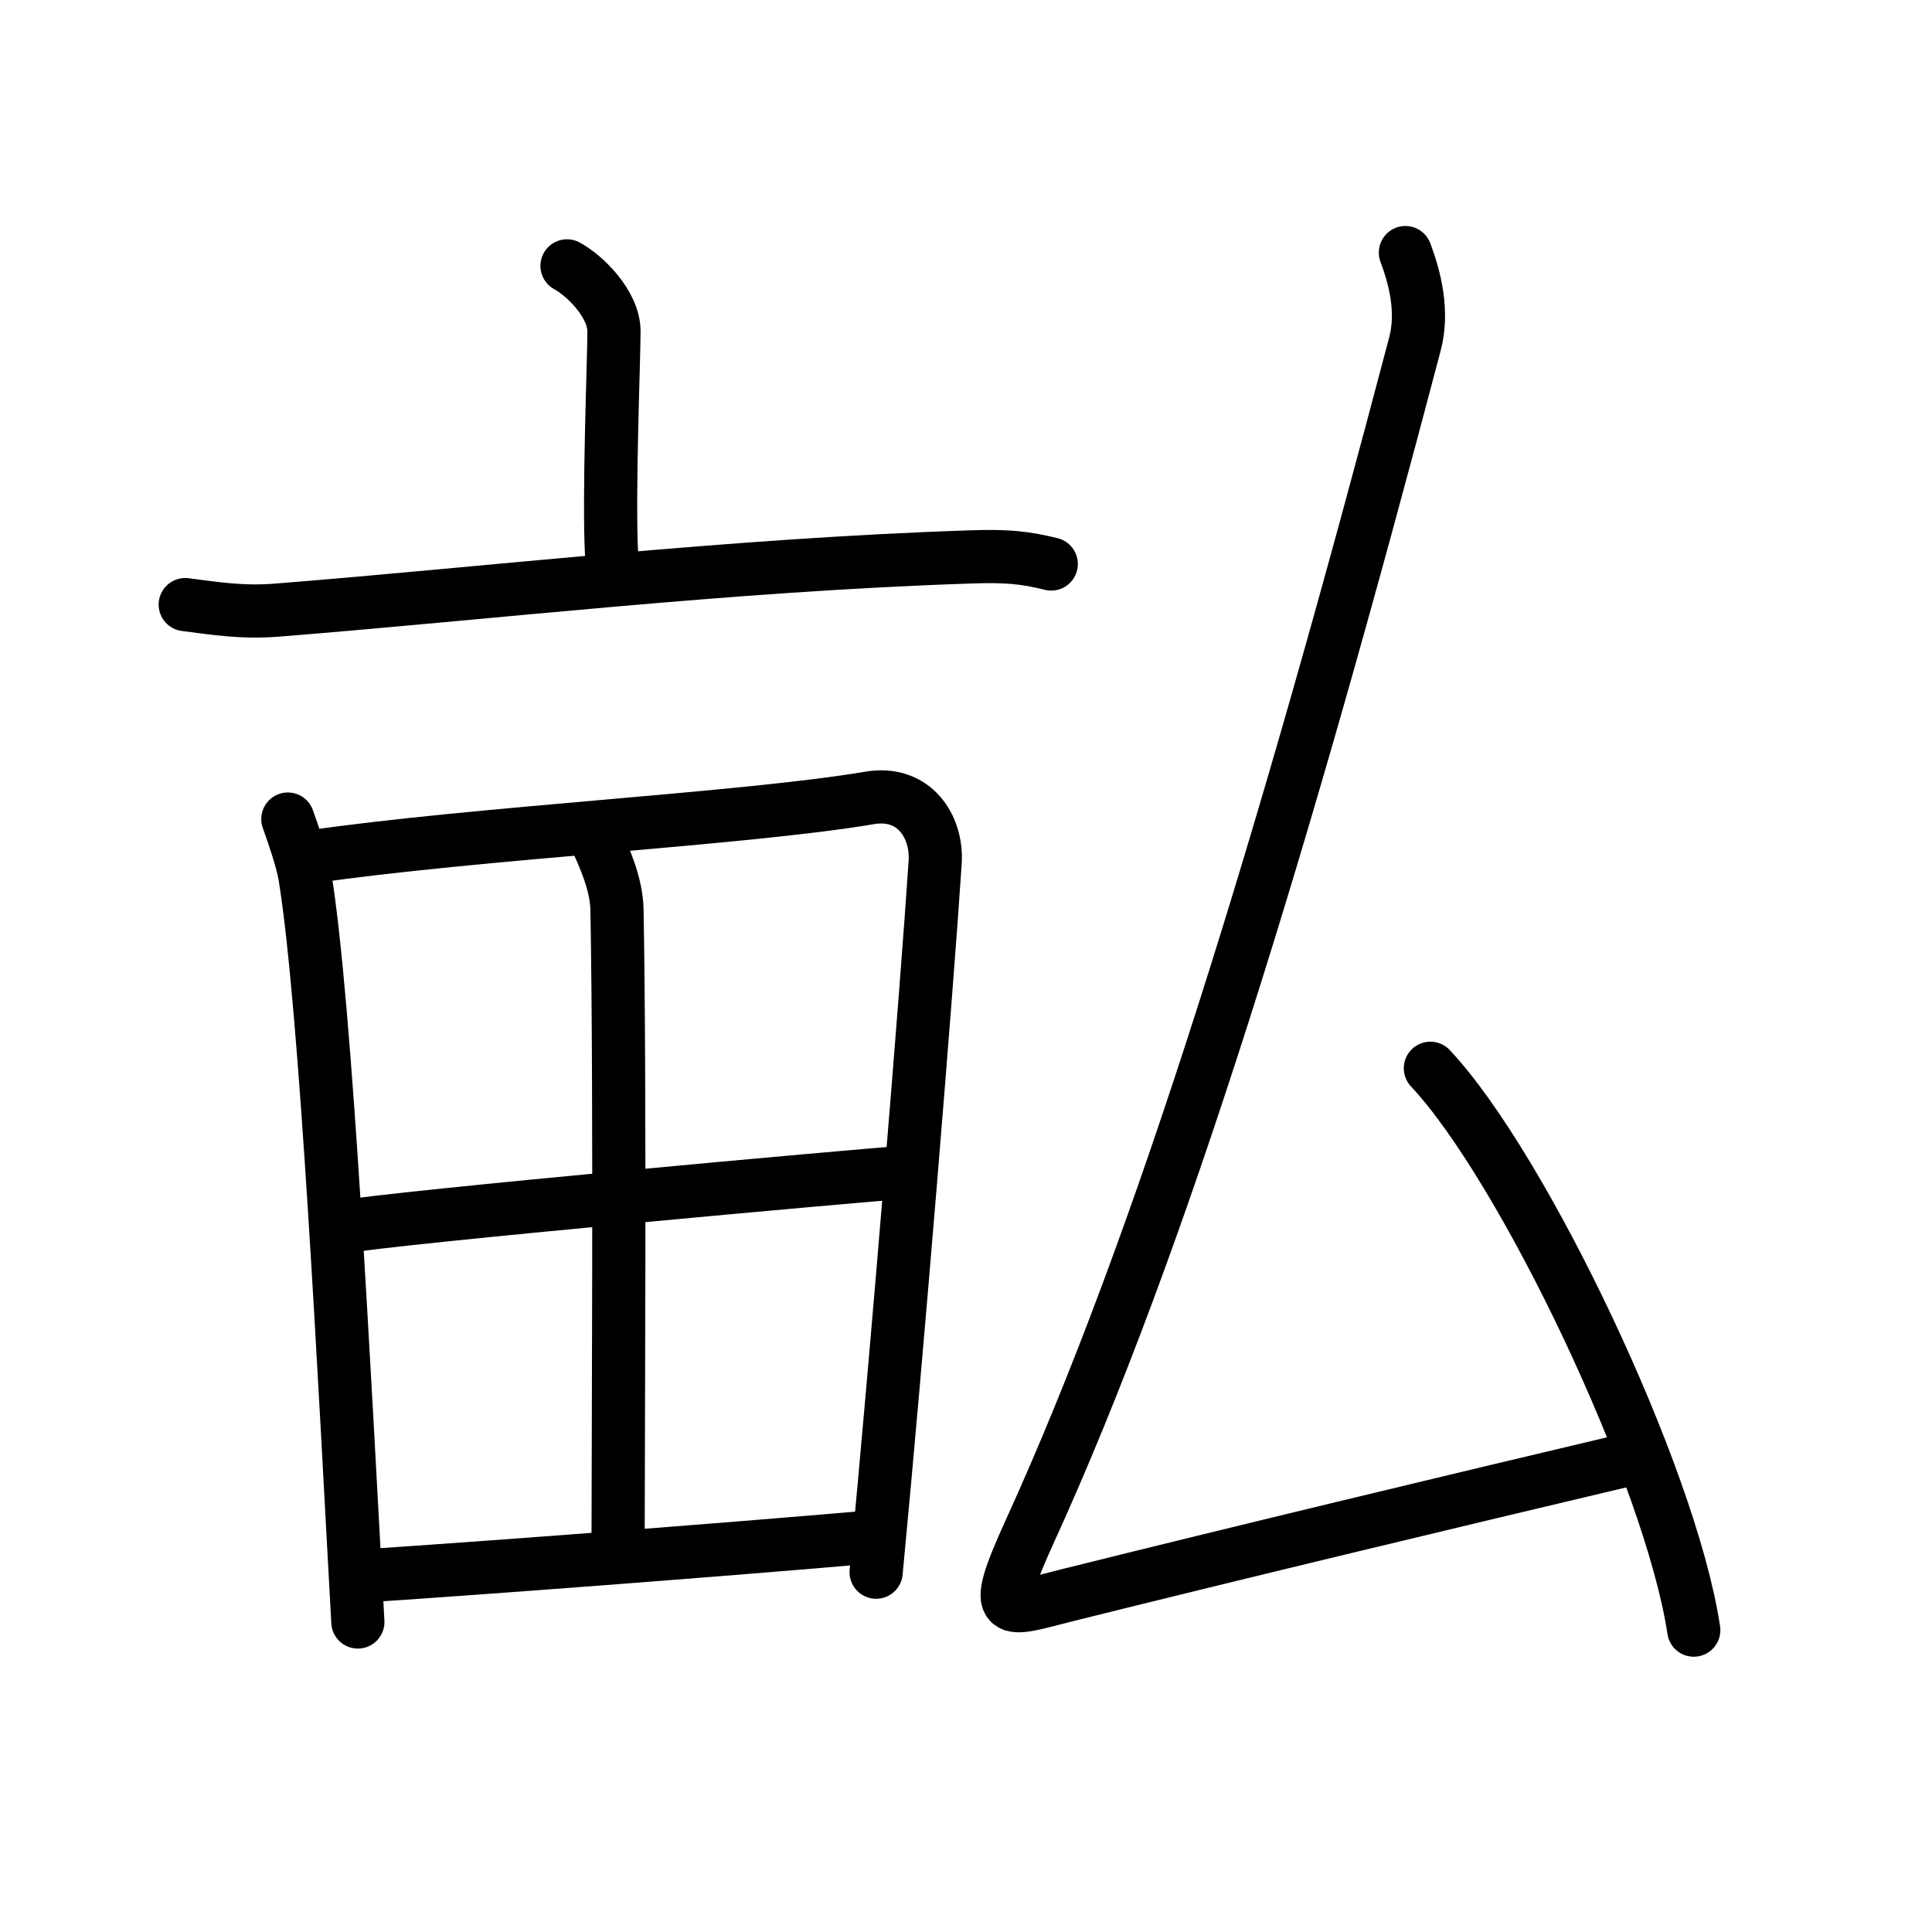 <svg xmlns="http://www.w3.org/2000/svg" width="109" height="109" viewBox="0 0 109 109" style="fill:none;stroke:currentColor;stroke-width:3;stroke-linecap:round;stroke-linejoin:round;">
<path id="kvg:07546-s1" d="M31.99,15c1,0.54,2.65,2.15,2.65,3.7s-0.32,9.34-0.13,12.69"/>
<path id="kvg:07546-s2" d="M10.45,34.11c1.72,0.22,3.23,0.47,5.2,0.31c11.75-0.93,25.43-2.55,39.12-3c2.01-0.07,3.04,0.03,4.54,0.4"/>
<path id="kvg:07546-s3" d="M16.24,46.21c0.26,0.72,0.81,2.3,0.96,3.2c1.2,7.35,2.24,28.47,2.99,42.1"/>
<path id="kvg:07546-s4" d="M17.49,48.35c9.29-1.36,24.62-2.15,31.55-3.33c2.55-0.44,3.85,1.63,3.72,3.63c-0.48,7.32-2.16,27.83-3.33,40.05"/>
<path id="kvg:07546-s5" d="M33.63,47.36c0.45,0.96,1.16,2.52,1.18,3.99c0.19,10.4,0.06,30.82,0.06,36.36"/>
<path id="kvg:07546-s6" d="M19.22,69.24c3.03-0.56,29.55-2.95,32.05-3.12"/>
<path id="kvg:07546-s7" d="M20.67,88.9c6.69-0.44,19.53-1.41,28.76-2.21"/>
<path id="kvg:07546-s8" d="M79.29,14.25c0.54,1.43,1.02,3.33,0.54,5.15C72.5,47.25,65.54,70.09,58.12,86.35c-2.35,5.15-1.43,4.53,2.09,3.65c10.04-2.5,21.13-5.16,31.98-7.73"/>
<path id="kvg:07546-s9" d="M80.7,60.27c5.25,5.59,13.55,23,14.86,31.7"/>
</svg>